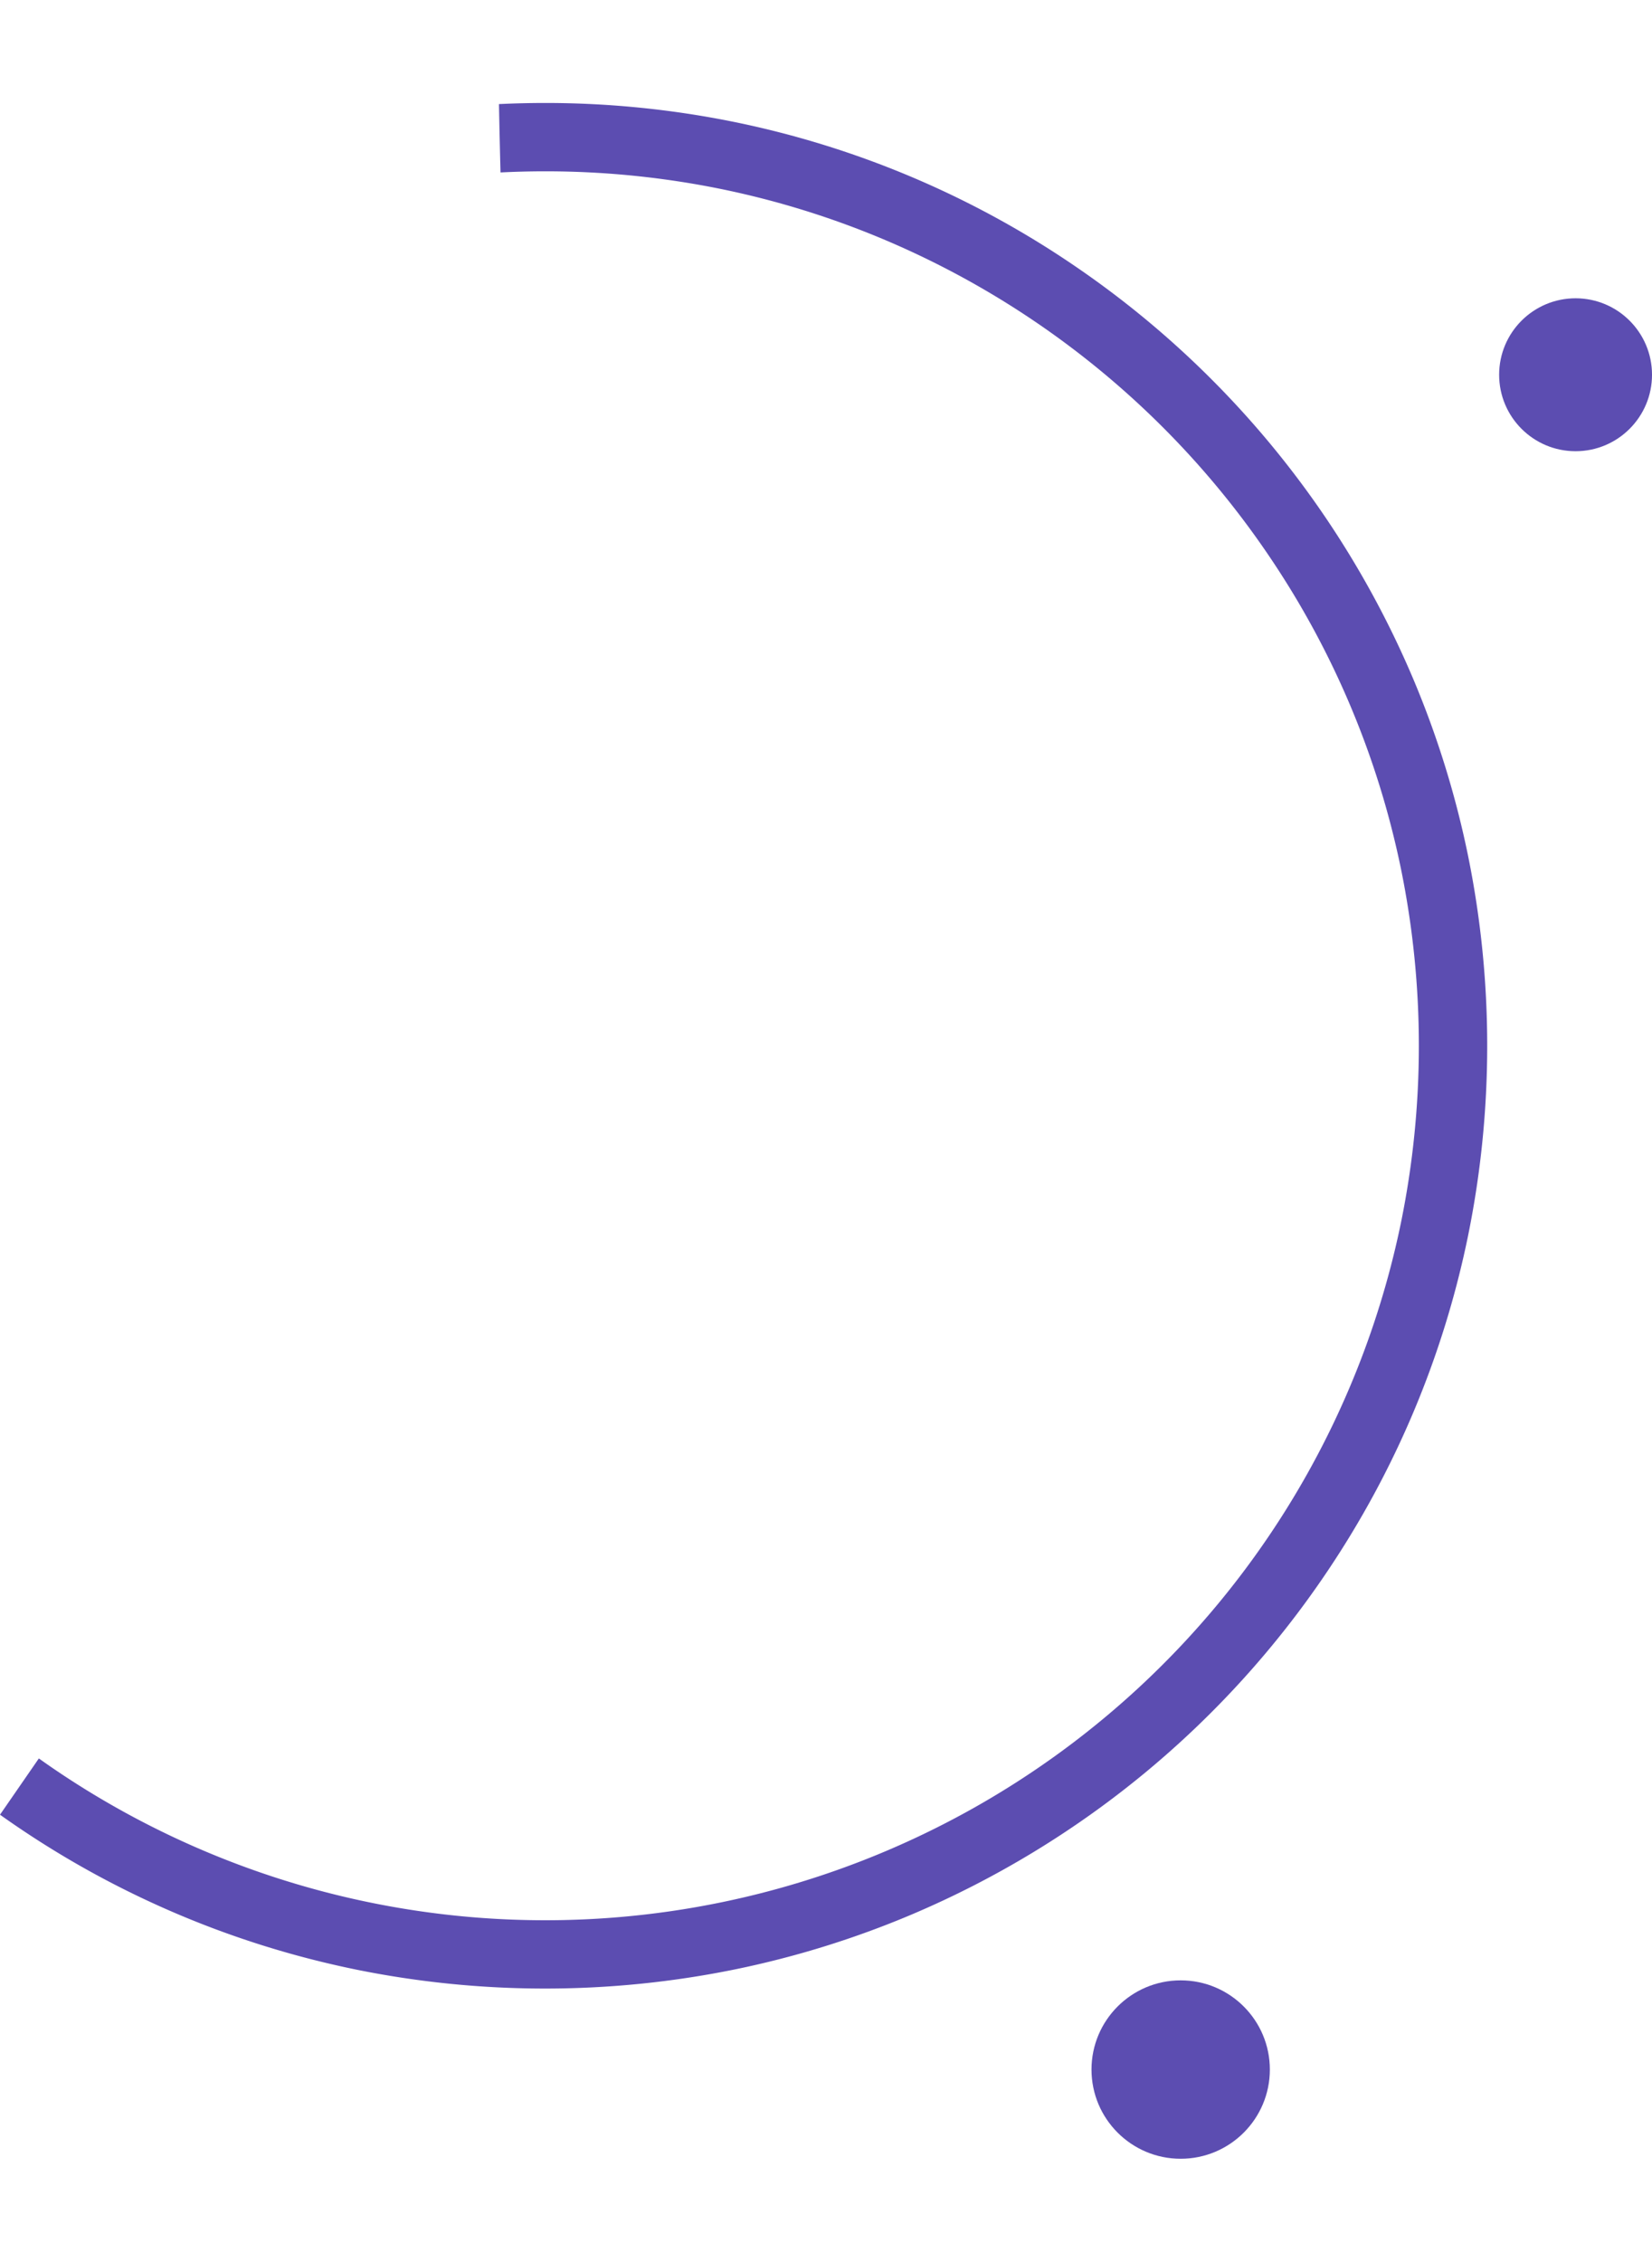 <svg xmlns="http://www.w3.org/2000/svg" width="90.072" height="123.276" viewBox="0 0 136.072 169.276">
  <g id="StyleIMg" transform="translate(-19.219)">
    <path id="Intersection_6" data-name="Intersection 6" d="M29.265,153.684A77.133,77.133,0,0,1,1.52,142q-.766-.518-1.52-1.054l3.2-4.633q.728.519,1.468,1.019A71.963,71.963,0,0,0,115.406,92.141a72.717,72.717,0,0,0,0-29.021,71.63,71.63,0,0,0-10.829-25.747A72.177,72.177,0,0,0,72.915,11.287a71.536,71.536,0,0,0-13.509-4.2A72.444,72.444,0,0,0,44.9,5.628q-1.839,0-3.674.093c-.05-1.9-.092-3.782-.127-5.629Q43,0,44.9,0A78.132,78.132,0,0,1,60.54,1.577,77.132,77.132,0,0,1,88.285,13.258,77.857,77.857,0,0,1,116.4,47.413a77.252,77.252,0,0,1,4.521,14.572,78.427,78.427,0,0,1,0,31.291,77.223,77.223,0,0,1-11.675,27.758A77.828,77.828,0,0,1,75.1,149.161a77.143,77.143,0,0,1-14.565,4.523,78.311,78.311,0,0,1-31.275,0Z" transform="translate(19.219)" fill="#5c4db1"/>
    <ellipse id="Ellipse_480" data-name="Ellipse 480" cx="6.296" cy="6.296" rx="6.296" ry="6.296" transform="translate(142.7 16.083)" fill="#5c4db1"/>
    <ellipse id="Ellipse_482" data-name="Ellipse 482" cx="7.345" cy="7.345" rx="7.345" ry="7.345" transform="translate(109.124 154.586)" fill="#5c4db1"/>
  </g>
</svg>
